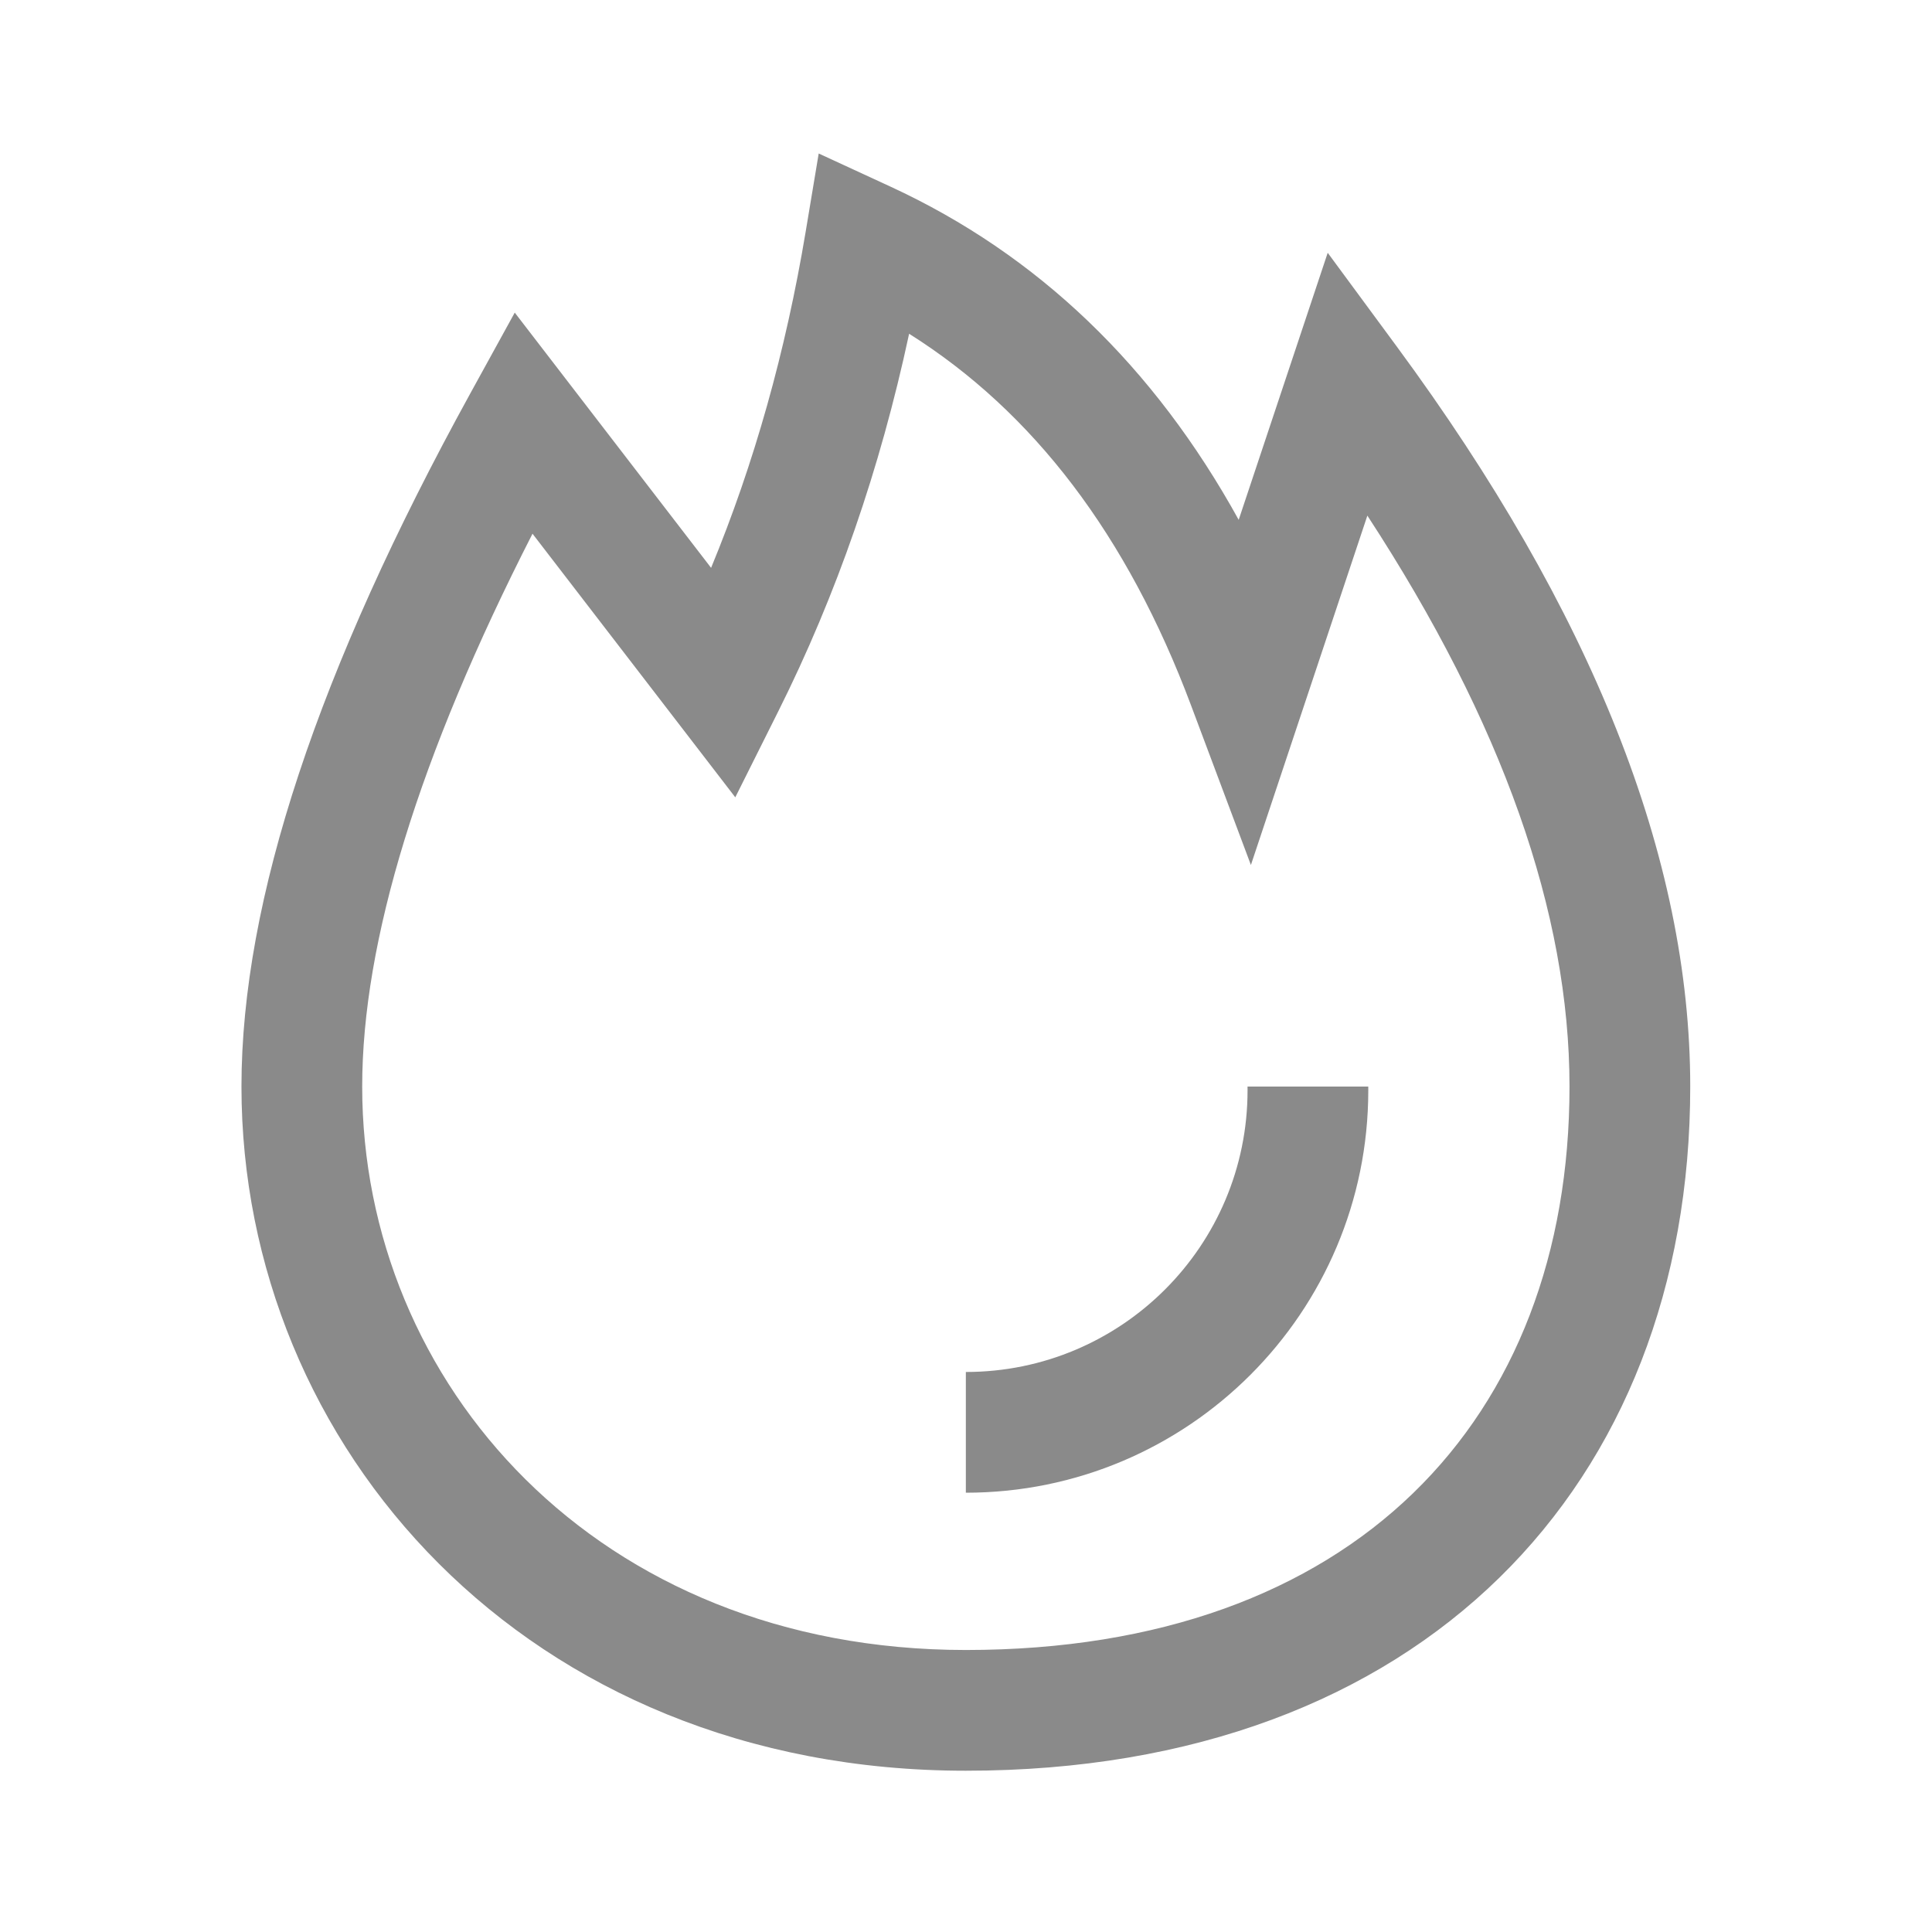 <?xml version="1.0" standalone="no"?><!DOCTYPE svg PUBLIC "-//W3C//DTD SVG 1.1//EN" "http://www.w3.org/Graphics/SVG/1.1/DTD/svg11.dtd"><svg t="1673359939160" class="icon" viewBox="0 0 1024 1024" version="1.1" xmlns="http://www.w3.org/2000/svg" p-id="5950" xmlns:xlink="http://www.w3.org/1999/xlink" width="200" height="200"><path d="M472.003 98.93c78.022 36.01 139.603 95.17 184.529 176.598l47.18-141.544 36.6 49.672C843.586 323.81 895.86 454.499 895.86 575.91c0 210.788-141.92 362.61-383.94 362.61-233.056 0-383.94-171.938-383.94-362.61 0-98.763 40.7-220.863 121.275-367.364l23.572-42.858L376.891 300.97c22.818-55.21 39.538-114.61 50.144-178.25l6.894-41.363 38.074 17.573z m-189.76 183.949C221.864 401.118 191.97 499.048 191.97 575.91c0 157.056 124.23 298.62 319.95 298.62 205.678 0 319.95-122.244 319.95-298.62 0-91.878-35.437-192.792-107.14-302.62l-61.726 185.174-31.732-84.62C597.448 283.647 547.734 218.383 481.85 176.9c-15.368 71.661-38.46 138.354-69.292 200.019l-22.839 45.678L282.242 282.88zM725.21 575.91c0.006 0.653 0.009 1.306 0.009 1.96 0 117.802-95.498 213.3-213.3 213.3v-63.99c82.462 0 149.31-66.848 149.31-149.31 0-0.654-0.004-1.308-0.013-1.96h63.994z" fill="#8a8a8a" p-id="5951"></path></svg>
